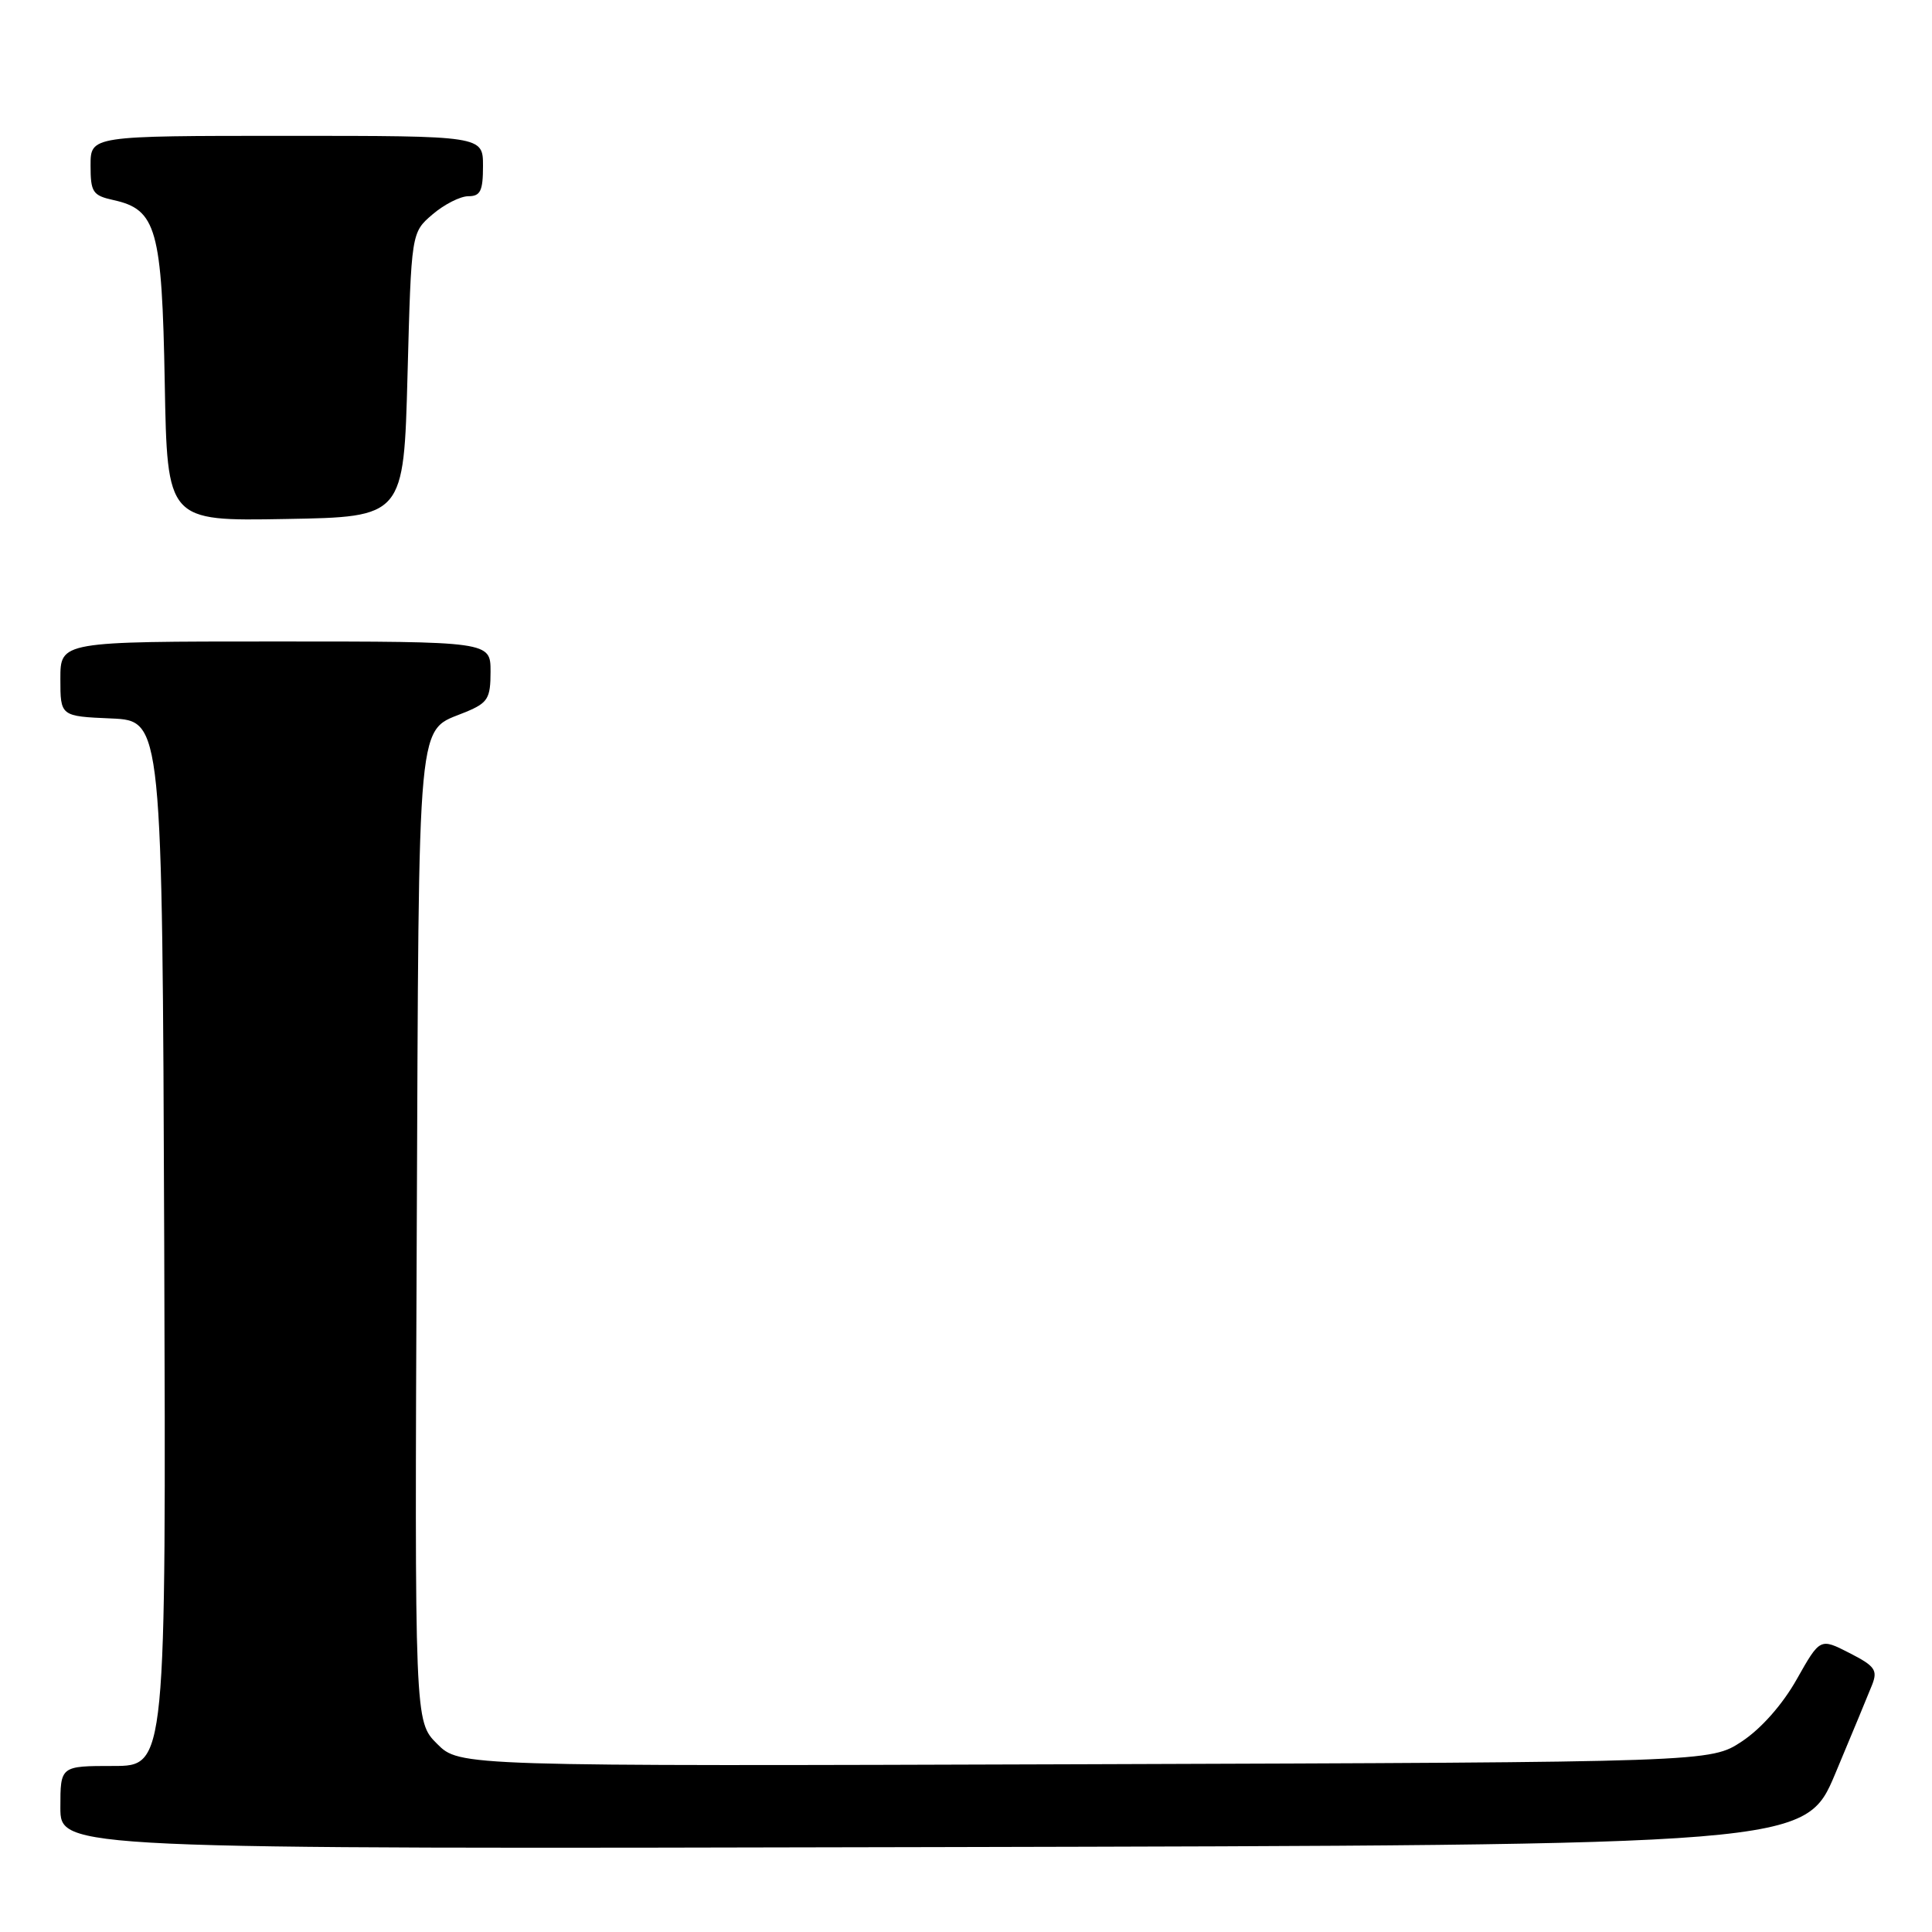 <?xml version="1.0" encoding="UTF-8" standalone="no"?>
<!DOCTYPE svg PUBLIC "-//W3C//DTD SVG 1.1//EN" "http://www.w3.org/Graphics/SVG/1.1/DTD/svg11.dtd" >
<svg xmlns="http://www.w3.org/2000/svg" xmlns:xlink="http://www.w3.org/1999/xlink" version="1.1" viewBox="0 0 256 256">
 <g >
 <path fill="currentColor"
d=" M 243.19 235.00 C 245.38 229.78 247.57 224.49 248.06 223.26 C 248.83 221.30 248.45 220.76 245.06 219.03 C 241.17 217.04 241.17 217.04 238.08 222.51 C 236.20 225.85 233.37 229.05 230.82 230.74 C 226.65 233.50 226.65 233.50 143.77 233.77 C 60.89 234.04 60.89 234.04 57.92 231.07 C 54.94 228.10 54.94 228.10 55.22 163.70 C 55.53 92.87 55.13 97.10 61.75 94.33 C 64.65 93.12 65.00 92.54 65.00 88.99 C 65.00 85.00 65.00 85.00 36.50 85.00 C 8.00 85.00 8.00 85.00 8.00 89.95 C 8.00 94.91 8.00 94.91 14.75 95.20 C 21.50 95.50 21.50 95.50 21.76 164.75 C 22.01 234.00 22.01 234.00 15.01 234.00 C 8.00 234.00 8.00 234.00 8.00 239.50 C 8.00 245.01 8.00 245.01 123.60 244.75 C 239.20 244.50 239.20 244.50 243.19 235.00 Z  M 54.00 49.66 C 54.50 30.82 54.50 30.82 57.31 28.41 C 58.85 27.09 60.99 26.00 62.06 26.00 C 63.66 26.00 64.00 25.30 64.00 22.00 C 64.00 18.00 64.00 18.00 38.00 18.00 C 12.00 18.00 12.00 18.00 12.00 21.92 C 12.00 25.47 12.28 25.90 15.03 26.51 C 20.74 27.76 21.46 30.35 21.83 50.73 C 22.16 69.05 22.16 69.05 37.83 68.77 C 53.50 68.50 53.50 68.50 54.00 49.66 Z "/>
</g>
</svg>